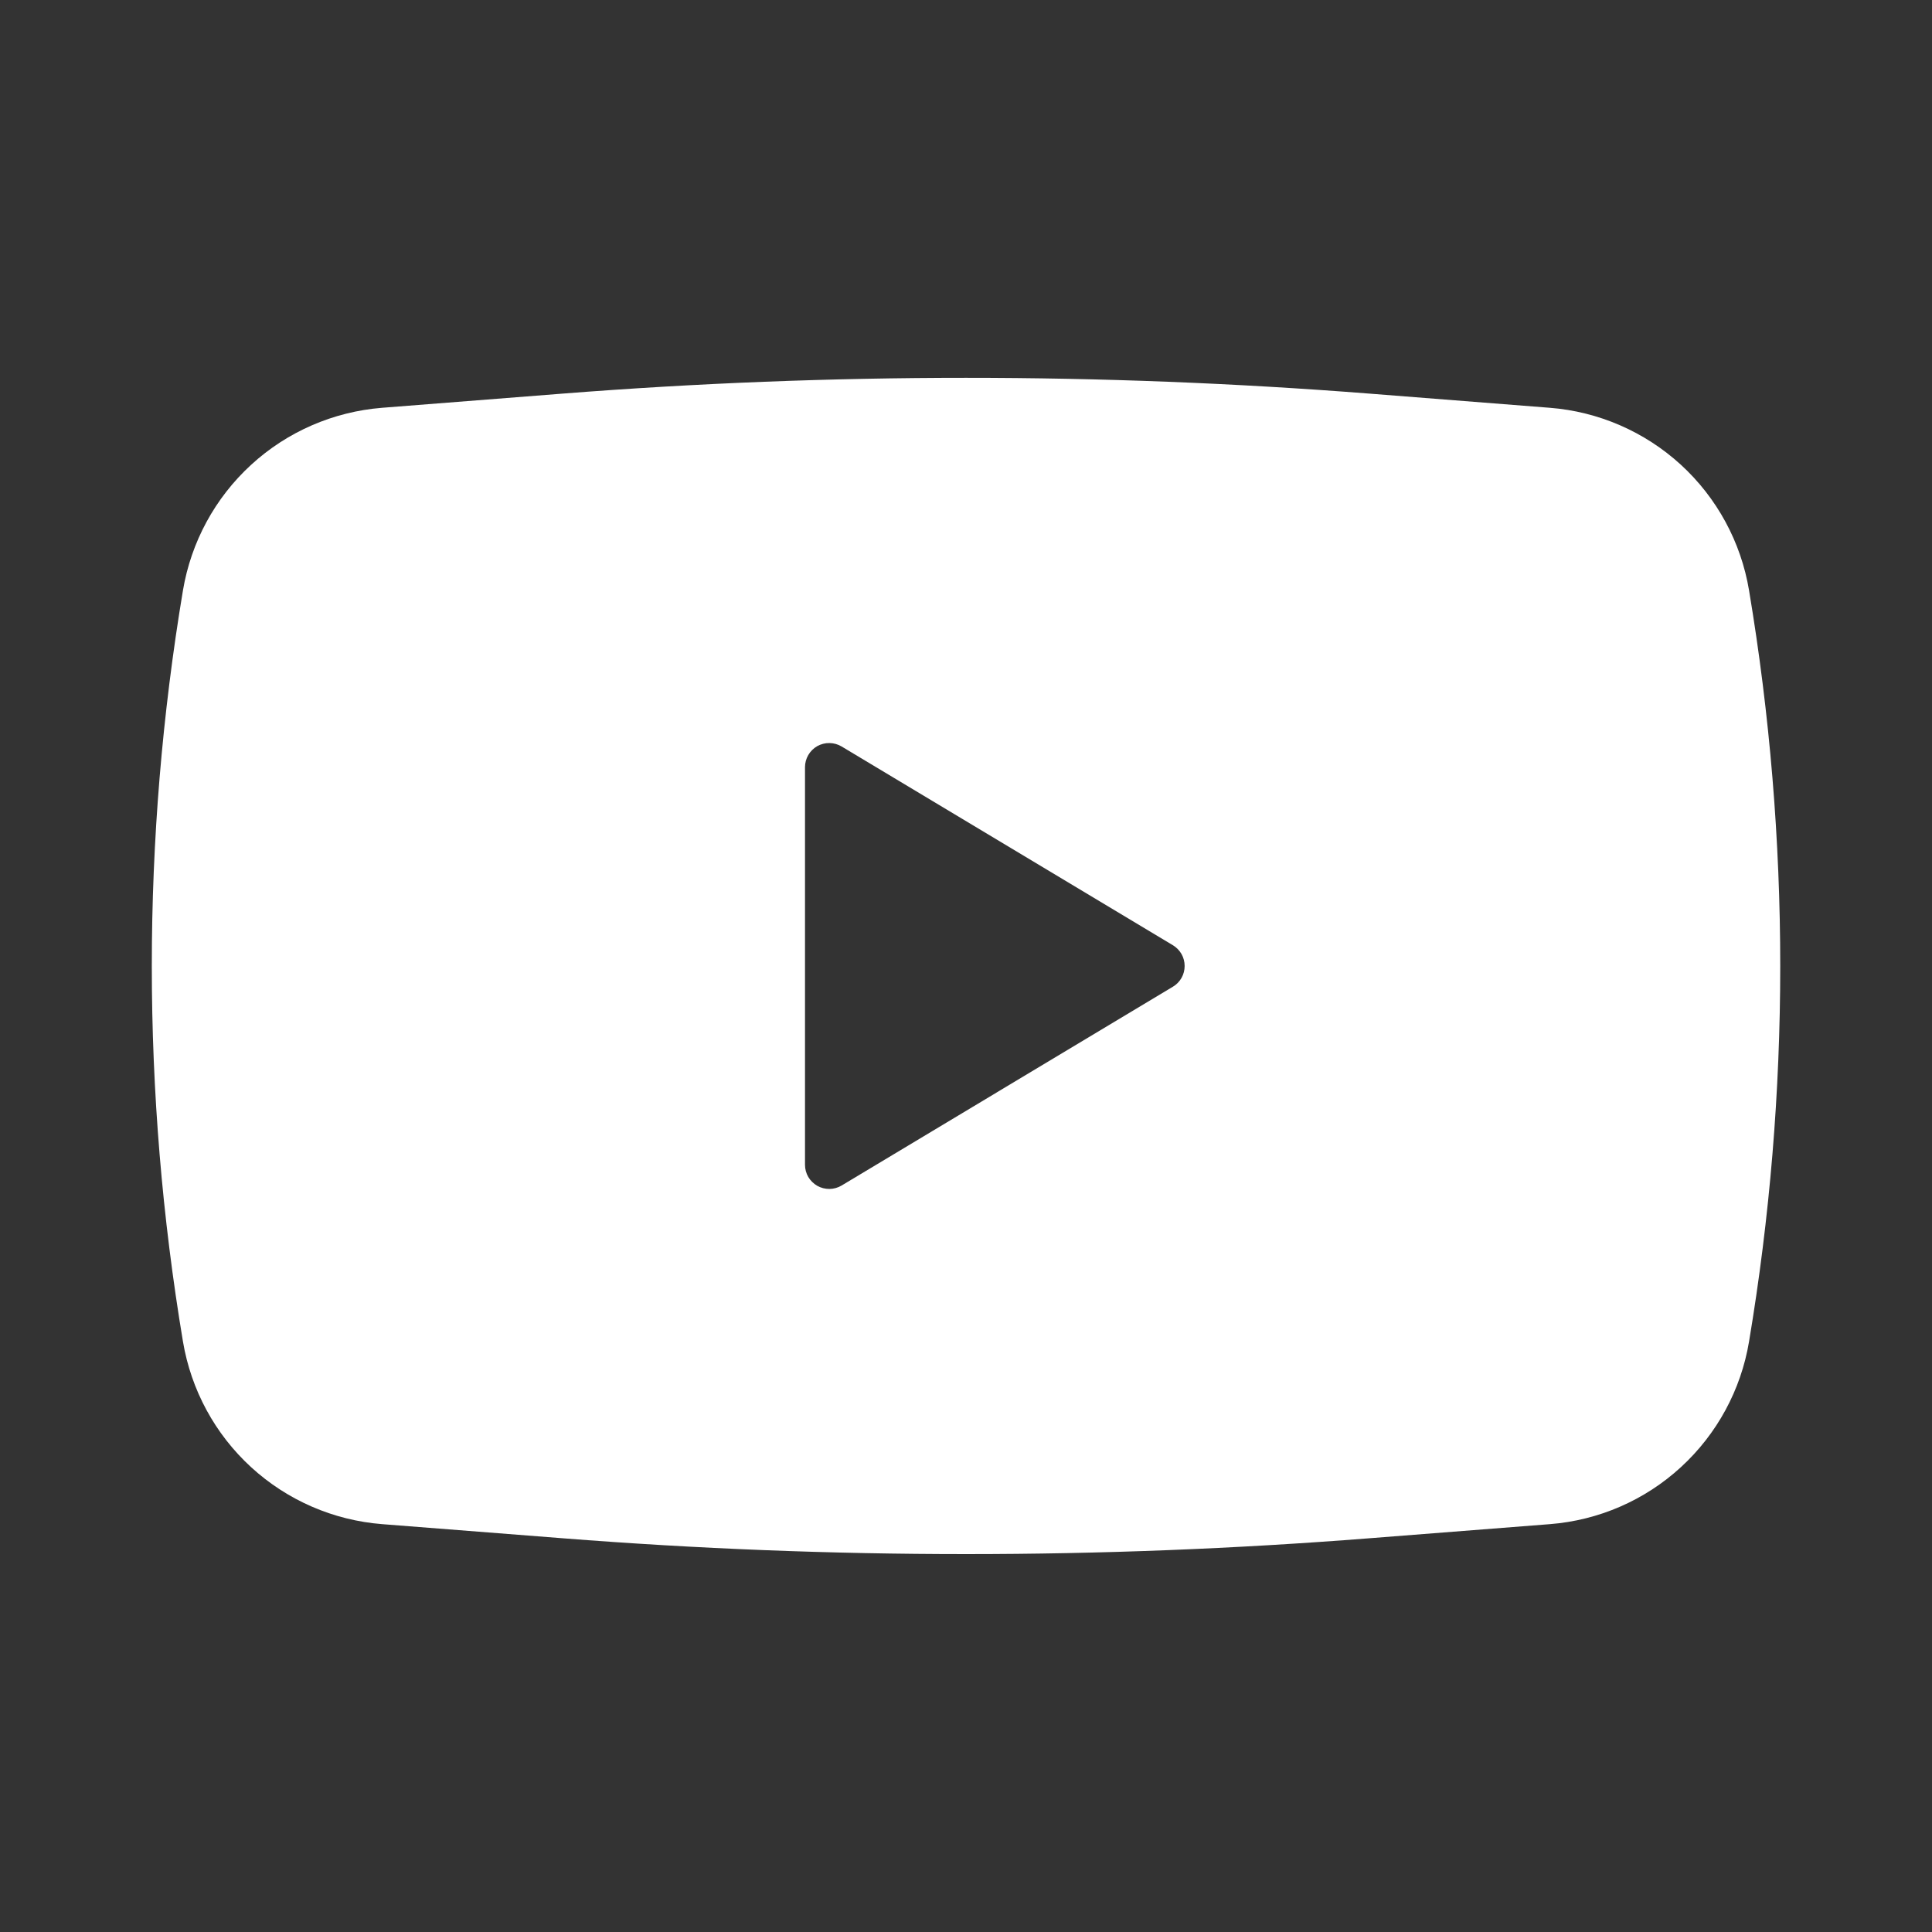 <svg width="30" height="30" viewBox="0 0 30 30" fill="none" xmlns="http://www.w3.org/2000/svg">
<rect x="0" y="0" width="30" height="30" fill="#333333" stroke="none"/>
<path fill-rule="evenodd" clip-rule="evenodd" d="M8.736 6.112C12.906 5.785 17.094 5.785 21.264 6.112L24.064 6.332C24.822 6.391 25.539 6.703 26.1 7.216C26.661 7.73 27.034 8.417 27.159 9.167C27.805 13.03 27.805 16.971 27.159 20.832C27.034 21.582 26.661 22.269 26.1 22.783C25.54 23.297 24.823 23.608 24.065 23.667L21.265 23.886C17.095 24.214 12.906 24.214 8.736 23.886L5.936 23.667C5.178 23.608 4.461 23.297 3.9 22.783C3.339 22.269 2.967 21.583 2.841 20.832C2.196 16.971 2.196 13.029 2.841 9.167C2.967 8.417 3.339 7.731 3.9 7.217C4.46 6.703 5.177 6.392 5.935 6.332L8.736 6.112ZM12.5 18.087V11.912C12.5 11.846 12.518 11.781 12.551 11.724C12.585 11.666 12.633 11.619 12.69 11.586C12.748 11.554 12.813 11.537 12.88 11.538C12.946 11.539 13.011 11.557 13.068 11.591L18.214 14.678C18.269 14.712 18.315 14.759 18.347 14.815C18.379 14.872 18.395 14.935 18.395 15C18.395 15.064 18.379 15.128 18.347 15.184C18.315 15.241 18.269 15.288 18.214 15.321L13.068 18.409C13.011 18.443 12.946 18.461 12.88 18.462C12.813 18.462 12.748 18.446 12.69 18.413C12.633 18.38 12.585 18.333 12.551 18.276C12.518 18.219 12.5 18.154 12.5 18.087Z" fill="white"/>
</svg>
